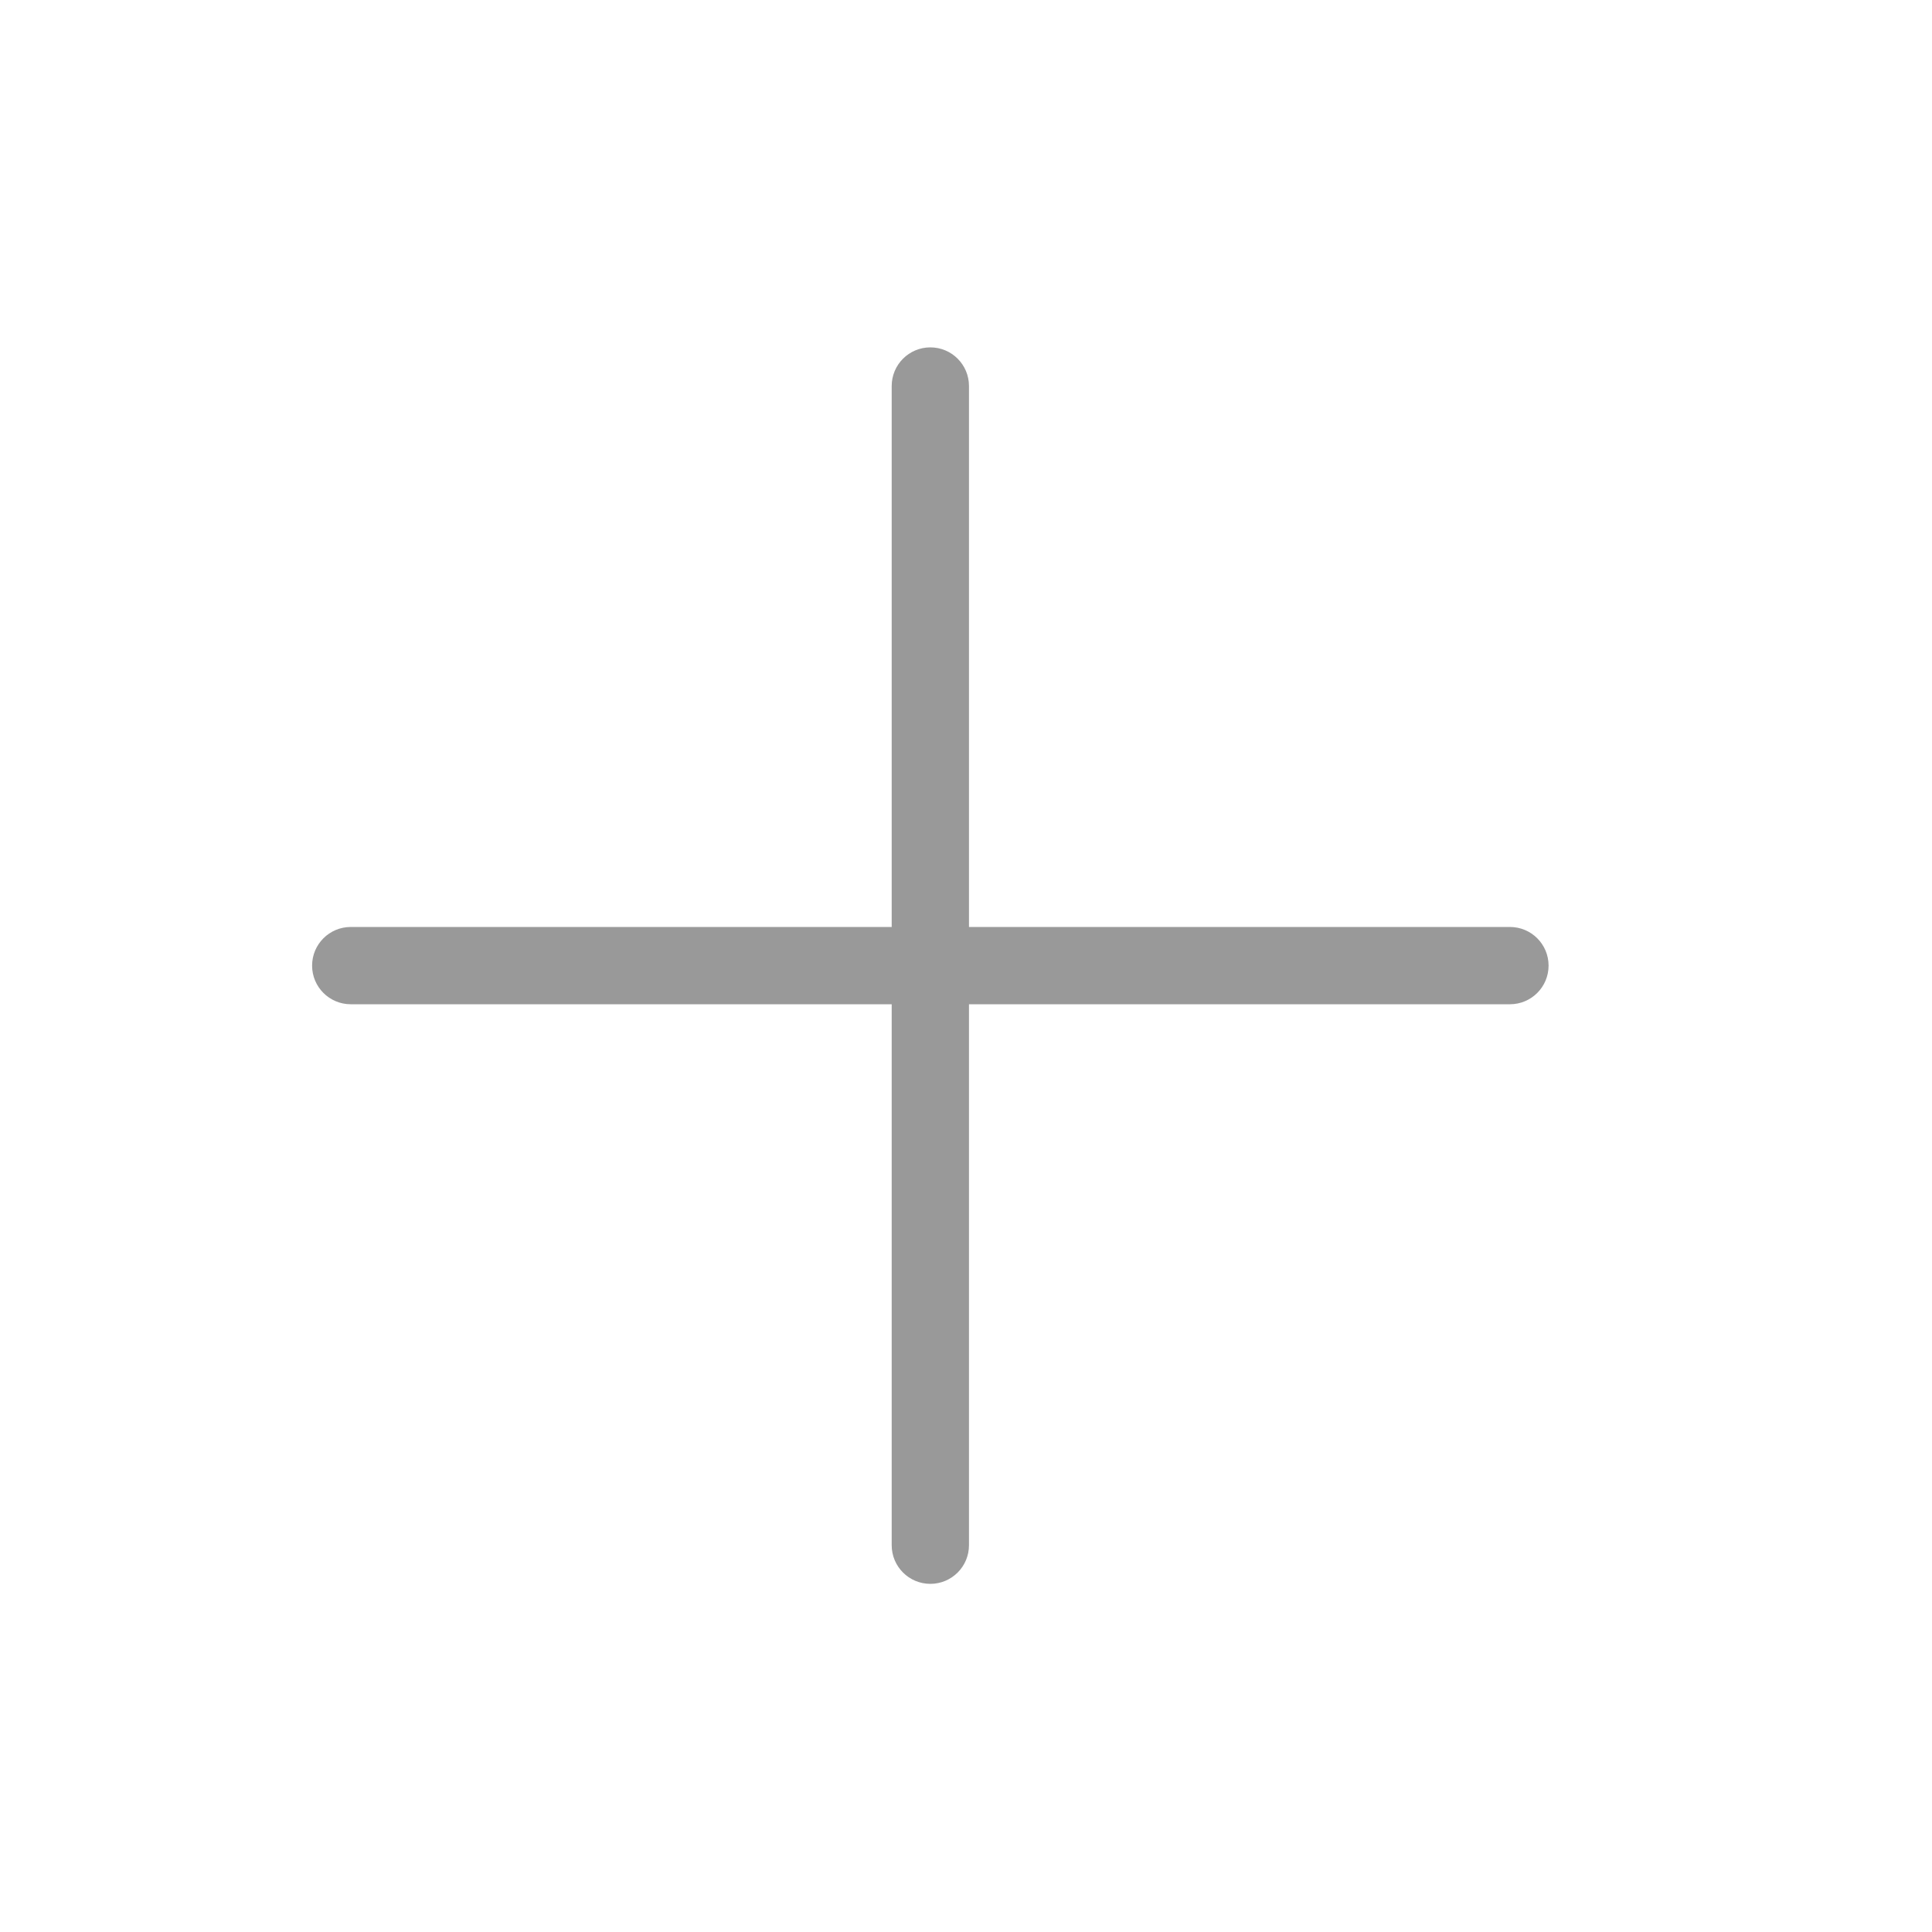 <svg t="1631519500159" class="icon" viewBox="0 0 1024 1024" version="1.1" xmlns="http://www.w3.org/2000/svg" p-id="2882" width="200" height="200"><path d="M185.897 532.275l286.72 0 0 286.72c0 11.325 9.175 20.48 20.48 20.48s20.48-9.155 20.48-20.48l0-286.72 286.72 0c11.305 0 20.48-9.155 20.48-20.48s-9.175-20.48-20.48-20.48l-286.72 0 0-286.72c0-11.325-9.175-20.48-20.48-20.48s-20.48 9.155-20.48 20.48l0 286.72-286.72 0c-11.305 0-20.48 9.155-20.48 20.48S174.592 532.275 185.897 532.275z" p-id="2883" fill="#999999"></path></svg>